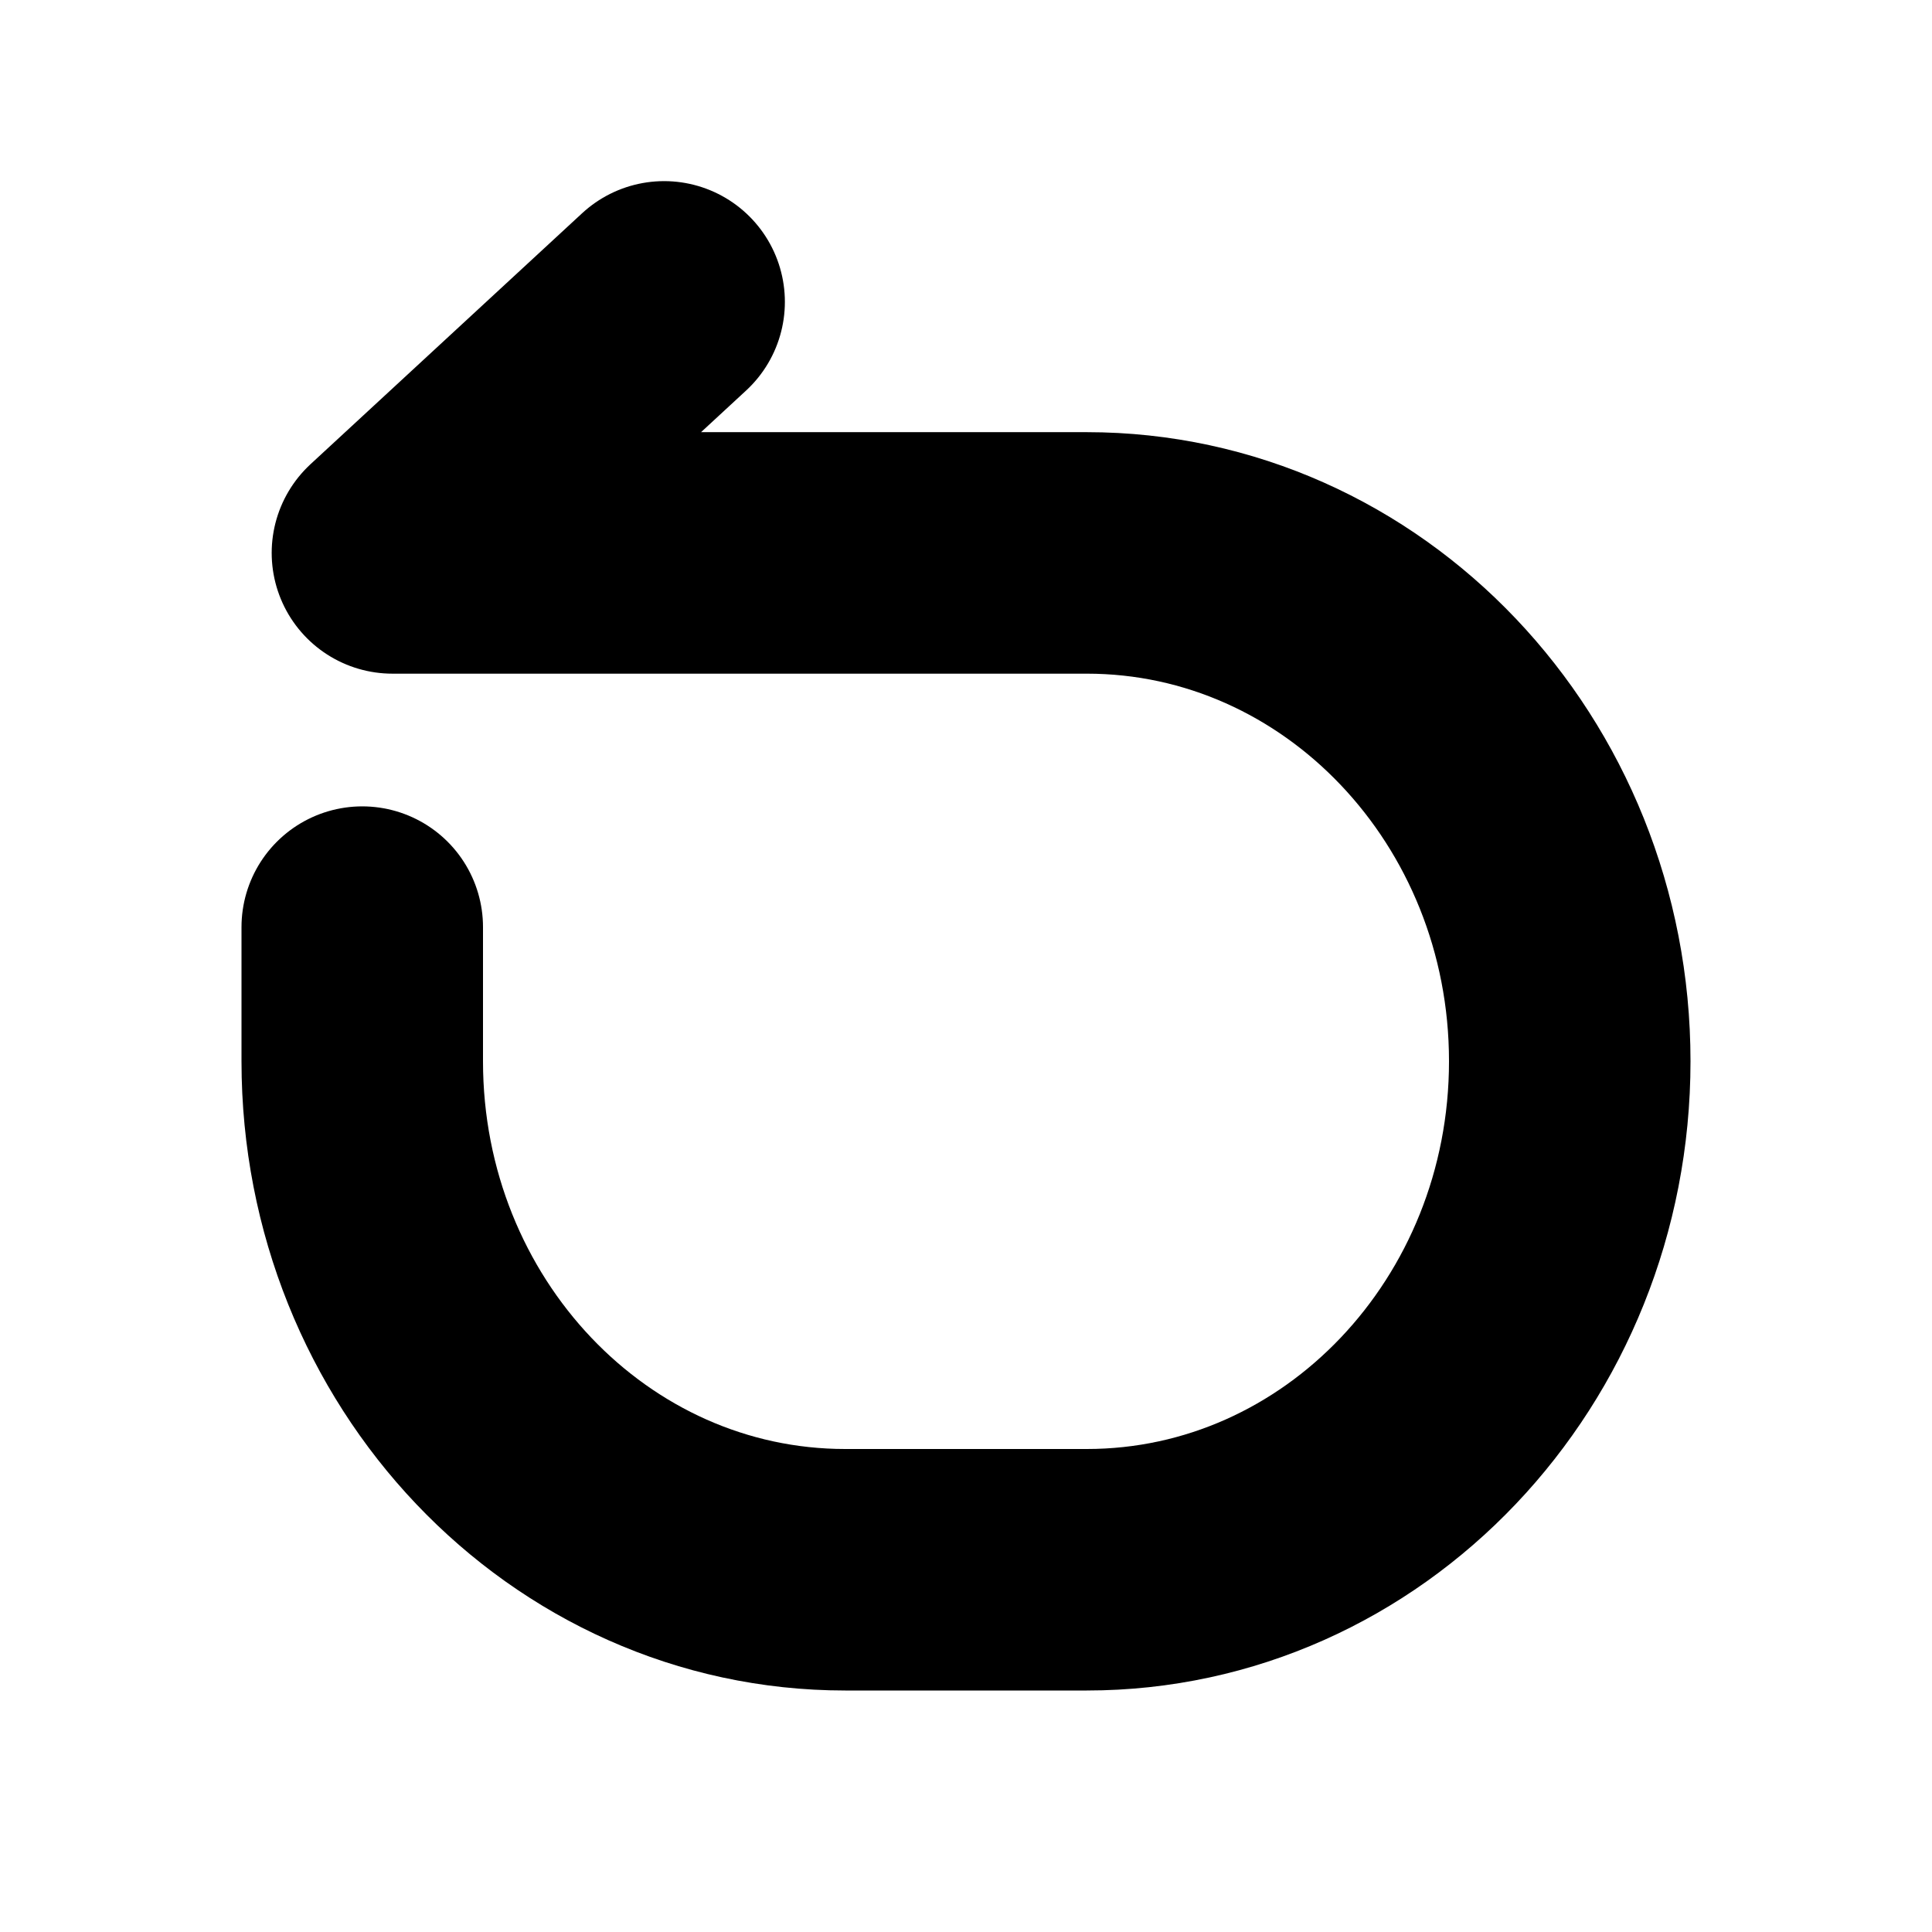 <svg width="16" height="16" viewBox="0 0 16 16" fill="none" xmlns="http://www.w3.org/2000/svg">
  <path
    d="M5.5 2.5L3.25 4.579H9C11.209 4.579 13 6.464 13 8.789C13 11.115 11.209 13 9 13H7C4.791 13 3 11.115 3 8.789C3 8.41 3 7.678 3 7.678"
    stroke="currentColor" stroke-width="2" stroke-linecap="round" stroke-linejoin="round" />
</svg>